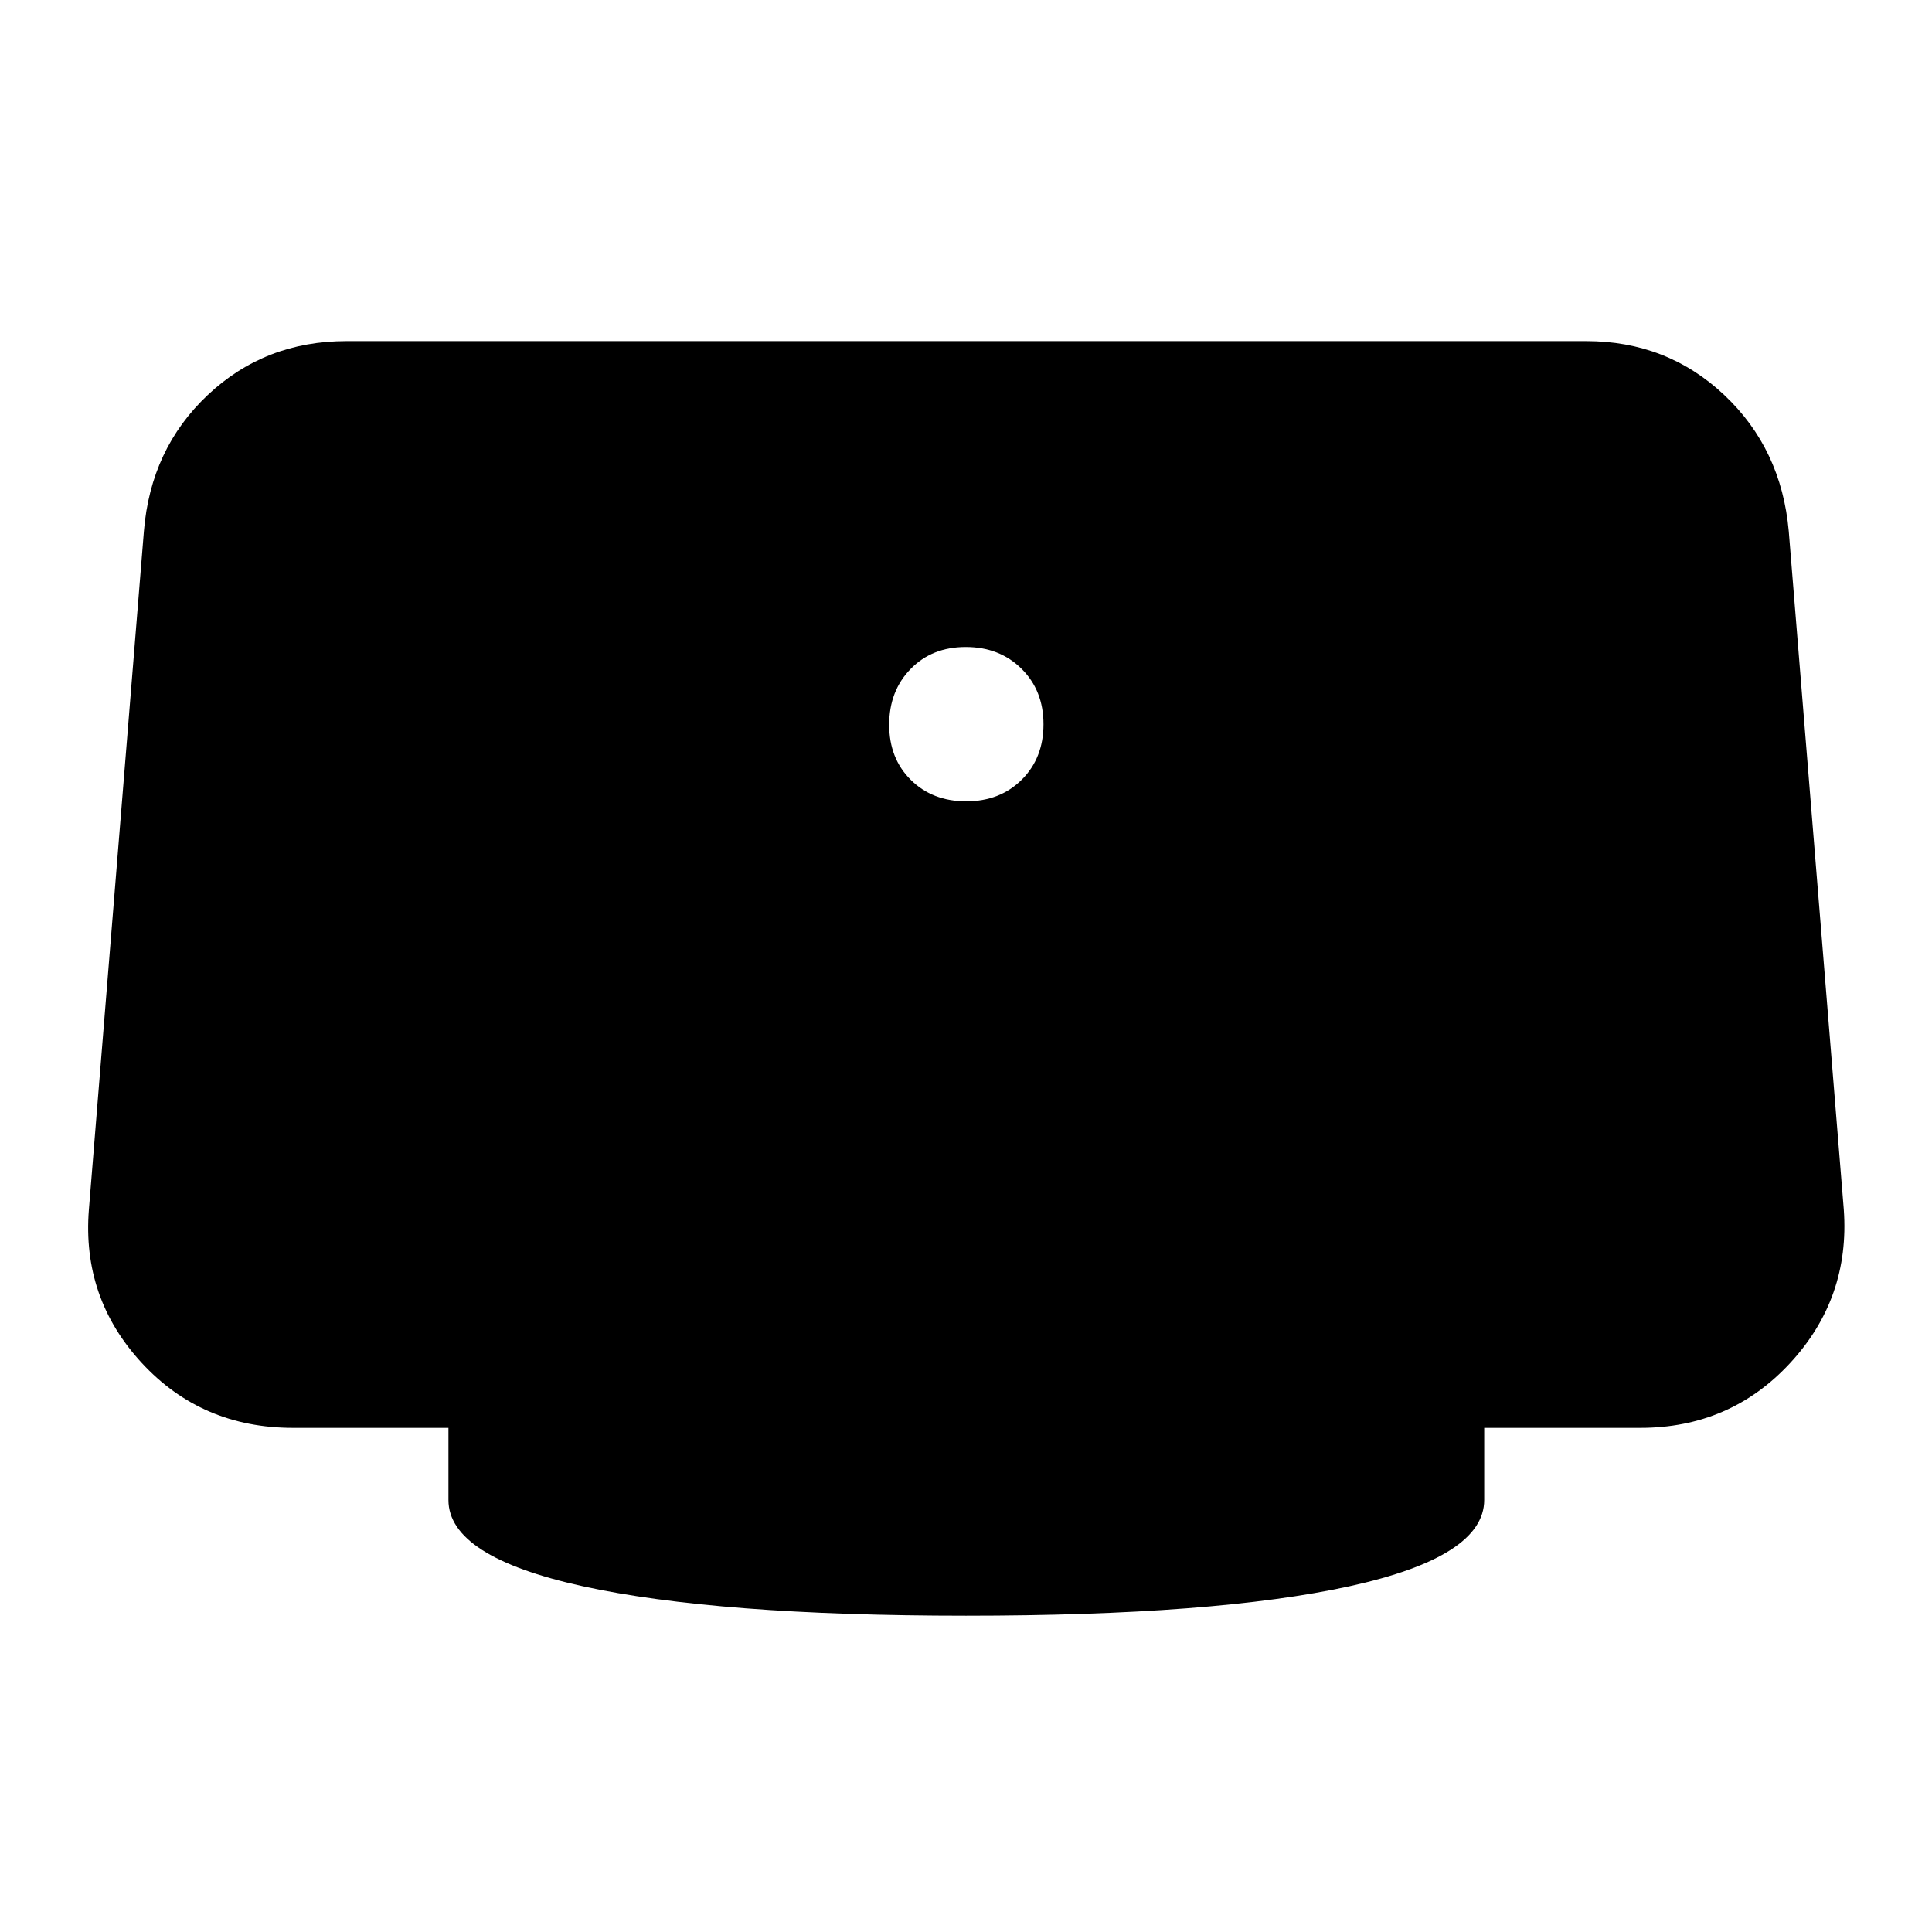 <svg xmlns="http://www.w3.org/2000/svg" height="40" viewBox="0 -960 960 960" width="40"><path d="M480.12-561.83q16.78 0 27.58-10.75 10.8-10.75 10.8-27.54 0-16.78-10.92-27.58-10.91-10.8-27.7-10.8-16.78 0-27.41 10.92-10.64 10.91-10.64 27.7 0 16.78 10.75 27.41 10.75 10.64 27.54 10.64ZM480-157.17q-123.83 0-190.5-14.66-66.67-14.67-66.67-42.84v-35.83h-77.16q-45.43 0-75.22-32.25Q40.67-315 44.17-359L71.5-696q3.33-41 31.76-67.75t68.91-26.75h616q40.14 0 68.57 26.75Q885.17-737 888.83-696l27.34 337q3.16 44-26.62 76.25Q859.76-250.5 815-250.5h-77.5v35.83q0 28.17-66.83 42.84-66.84 14.66-190.67 14.66Z"/></svg>